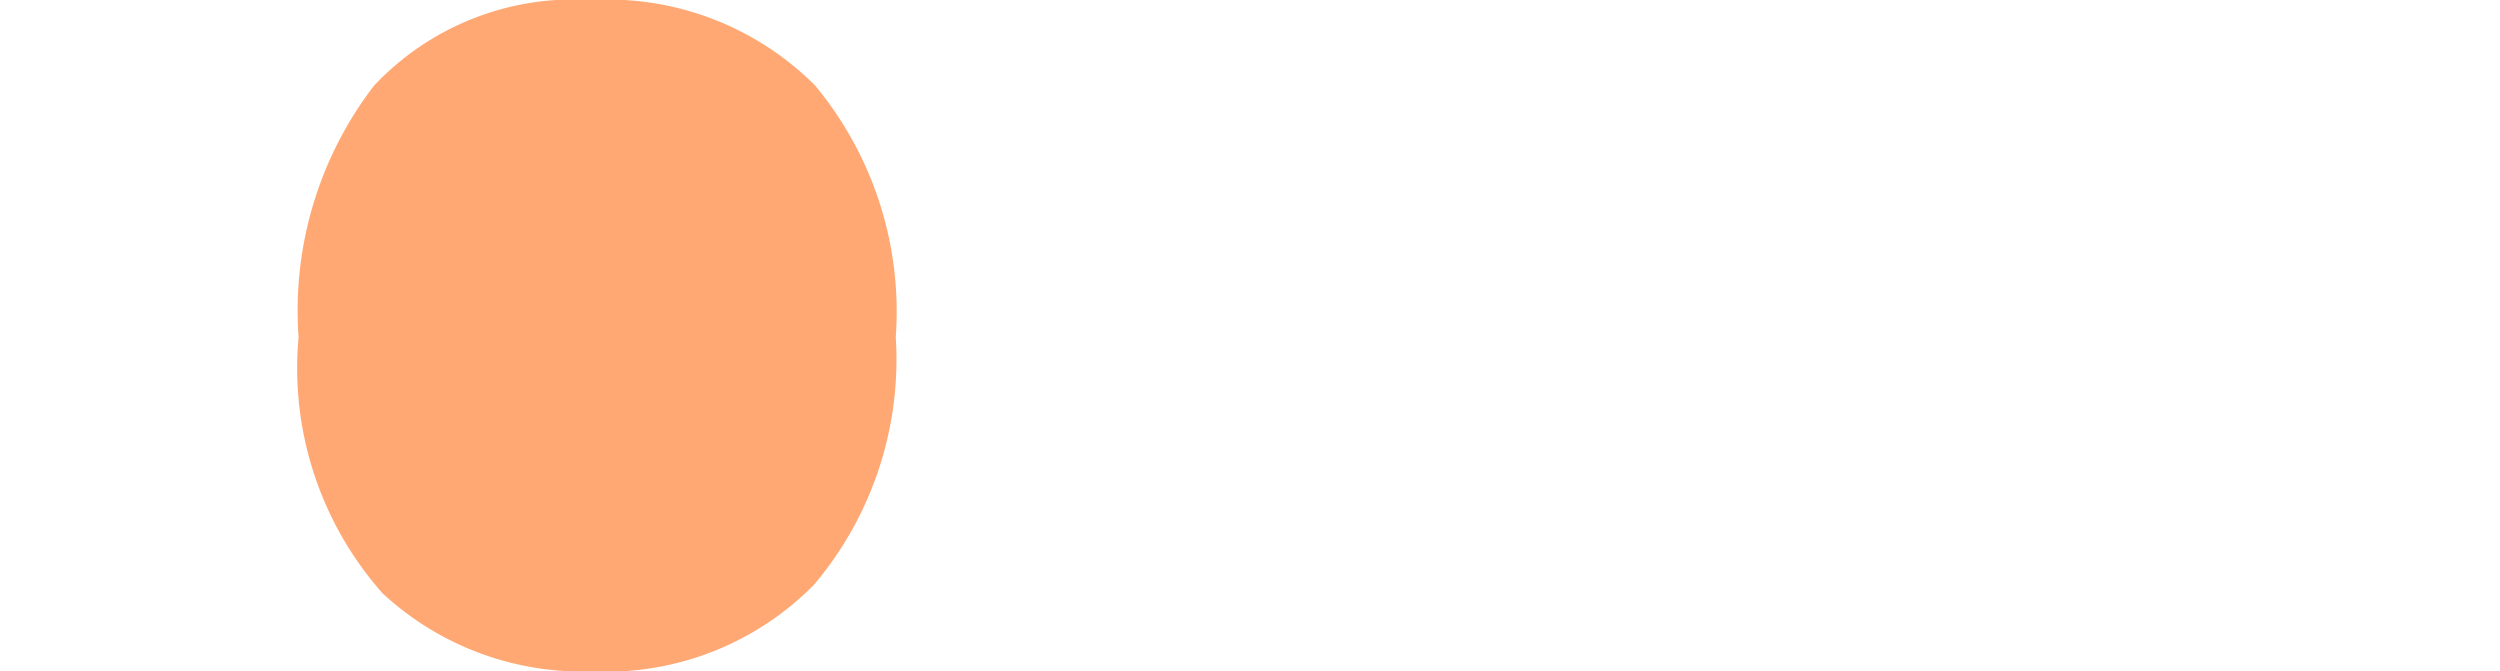 <svg xmlns="http://www.w3.org/2000/svg" width="7.883" height="2.117" viewBox="0 0 6 2.117"><path d="M1.188-.828a1.164,1.164,0,0,1,.238-.793.864.864,0,0,1,.684-.27.924.924,0,0,1,.707.27,1.116,1.116,0,0,1,.254.793,1.1,1.1,0,0,1-.258.781.92.92,0,0,1-.7.273.926.926,0,0,1-.66-.246A1.07,1.07,0,0,1,1.188-.828Z" transform="translate(-1.188 1.891)" fill="#ffa873"/></svg>
